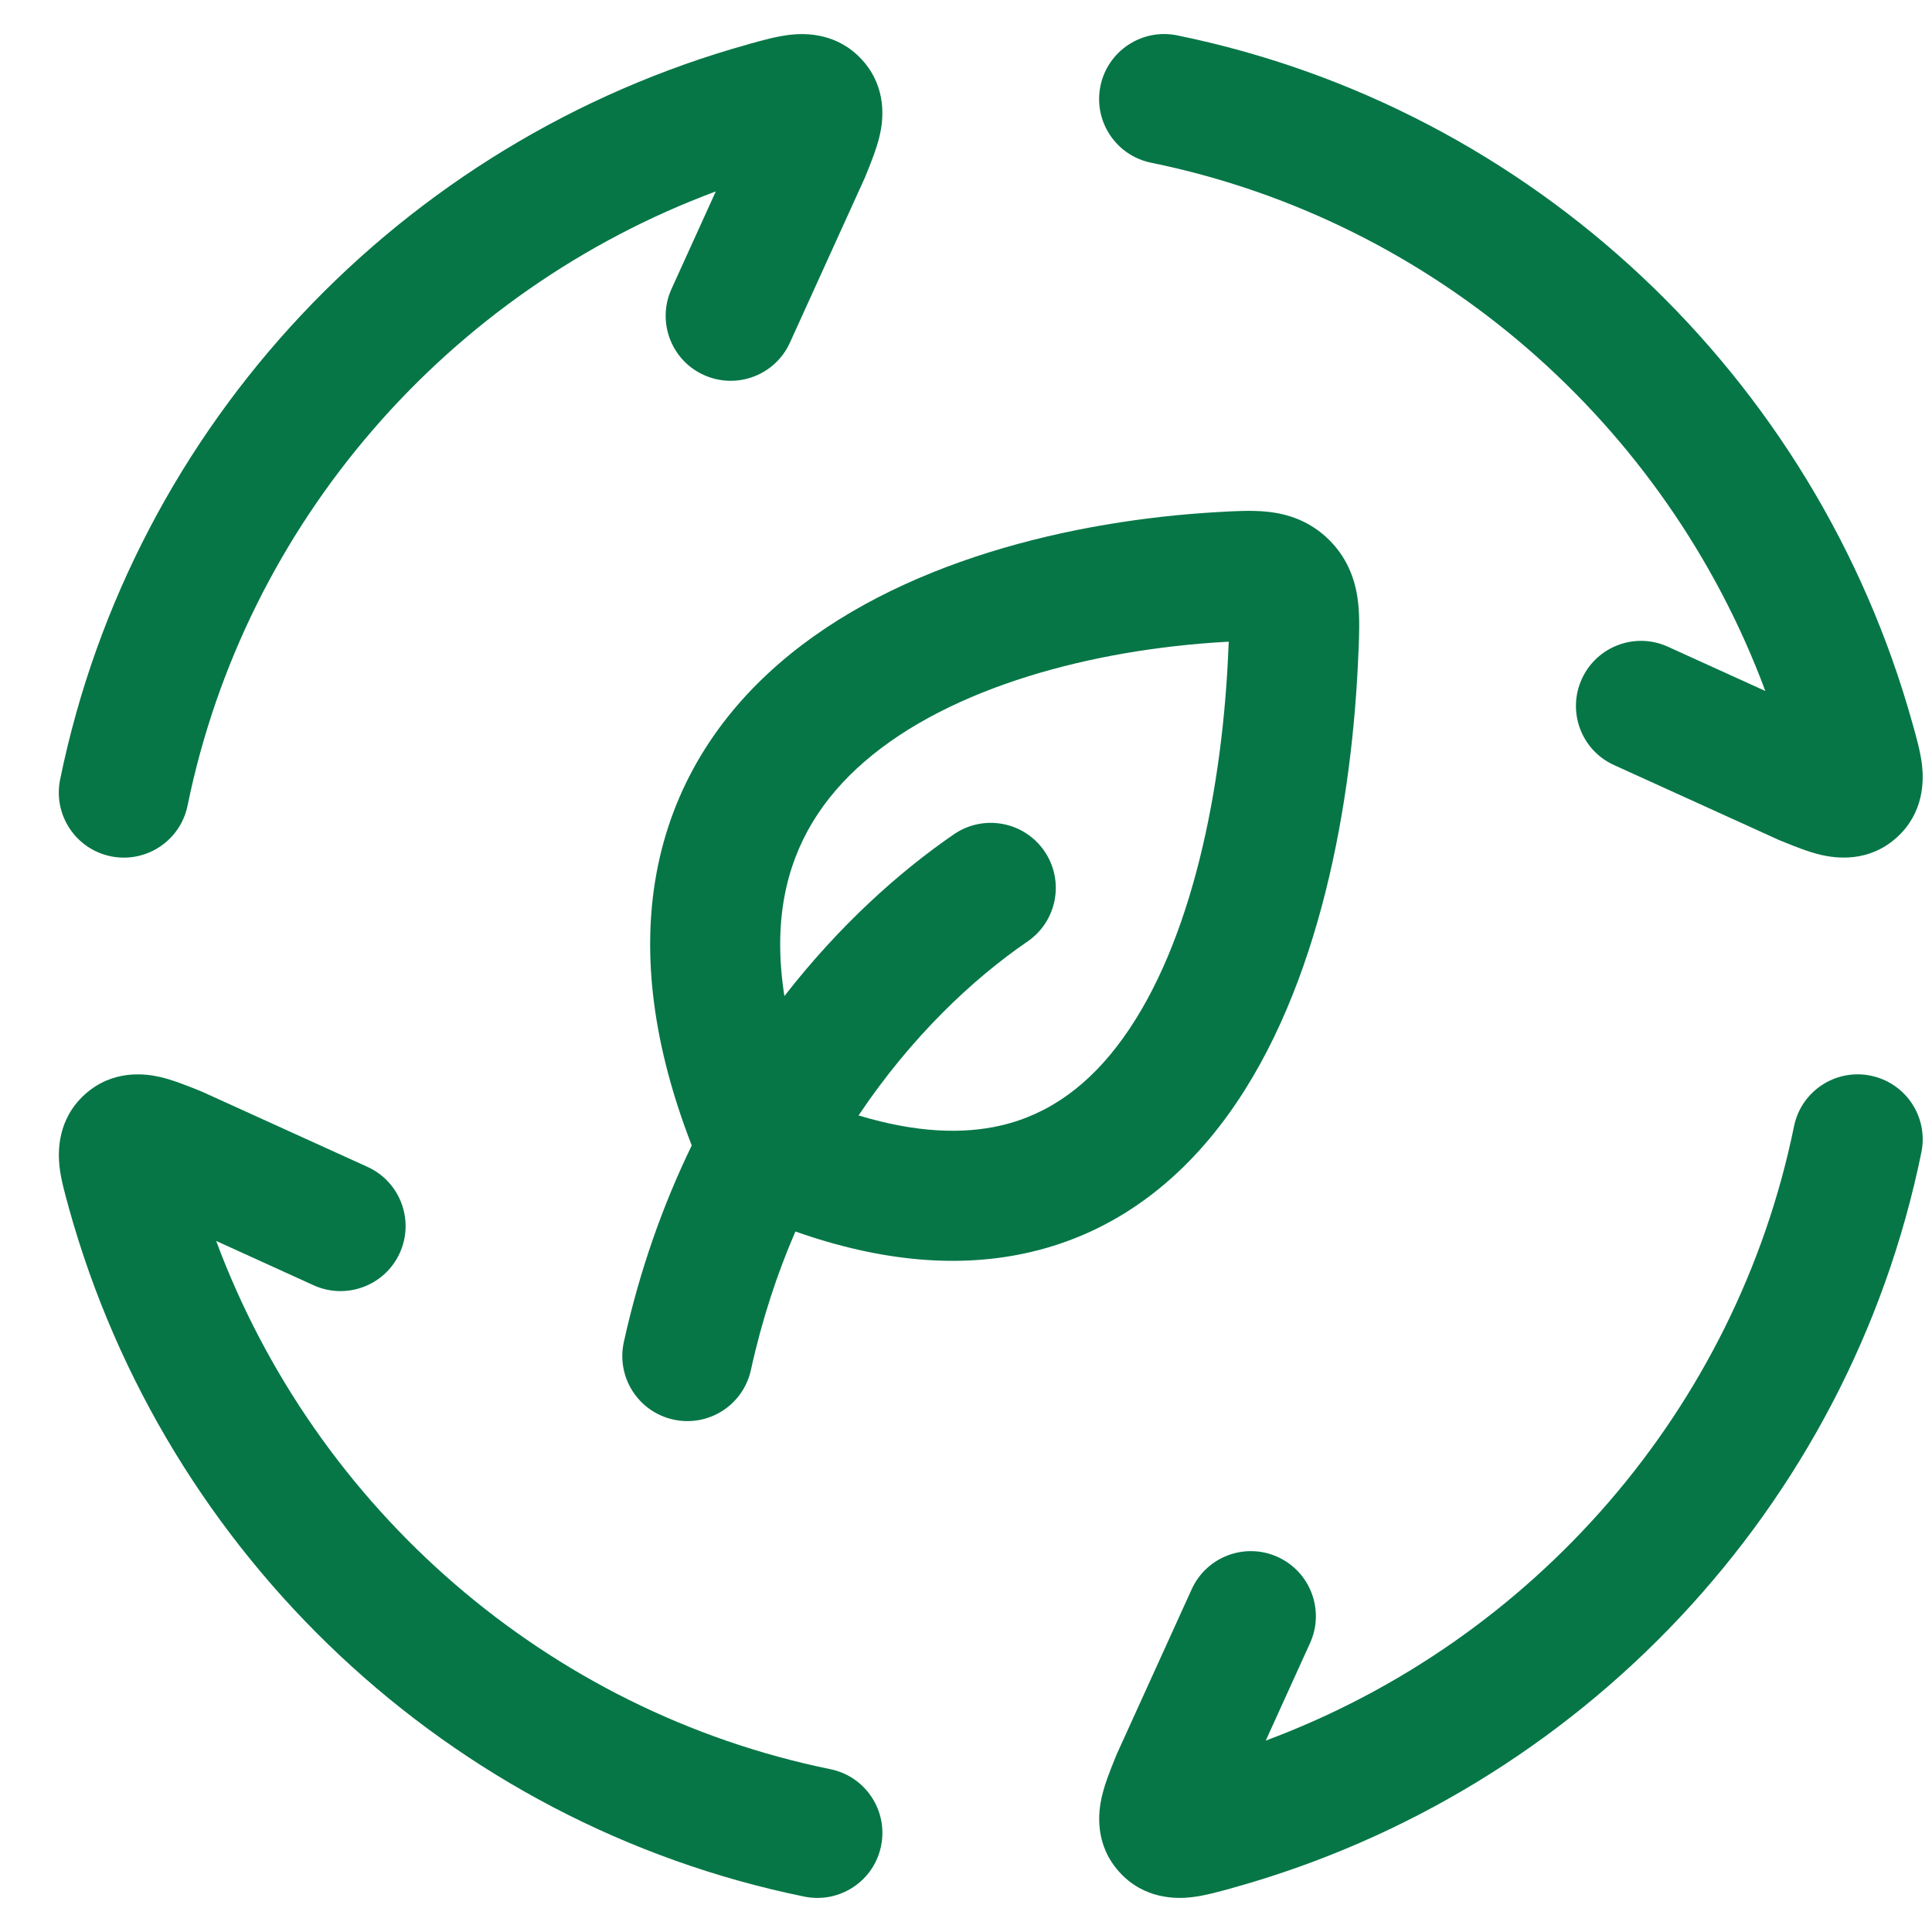<svg width="26" height="26" viewBox="0 0 26 26" fill="none" xmlns="http://www.w3.org/2000/svg">
<g id="elements">
<g id="Icon">
<path d="M15.842 0.476C15.368 0.379 14.906 0.685 14.809 1.158C14.713 1.631 15.018 2.094 15.492 2.19C19.303 2.969 22.417 5.697 23.757 9.299L22.445 8.703C22.005 8.503 21.487 8.698 21.287 9.138C21.087 9.578 21.281 10.097 21.721 10.296L23.944 11.306L23.996 11.327C24.144 11.387 24.338 11.466 24.511 11.506C24.71 11.551 25.149 11.611 25.526 11.27C25.894 10.938 25.889 10.506 25.866 10.299C25.846 10.123 25.79 9.923 25.748 9.774L25.738 9.739C24.439 5.067 20.62 1.452 15.842 0.476Z" fill="#067647"/>
<path d="M9.037 3.888L9.633 2.576C6.031 3.916 3.303 7.031 2.524 10.842C2.427 11.315 1.965 11.62 1.492 11.524C1.018 11.427 0.713 10.965 0.809 10.491C1.786 5.713 5.401 1.895 10.073 0.595L10.107 0.585C10.257 0.543 10.457 0.488 10.632 0.468C10.839 0.444 11.271 0.44 11.604 0.808C11.944 1.184 11.885 1.624 11.839 1.822C11.799 1.995 11.721 2.189 11.661 2.337L11.64 2.389L10.63 4.612C10.43 5.052 9.911 5.246 9.471 5.046C9.031 4.847 8.837 4.328 9.037 3.888Z" fill="#067647"/>
<path d="M25.857 15.508C25.954 15.035 25.649 14.573 25.175 14.476C24.702 14.379 24.239 14.684 24.143 15.158C23.364 18.969 20.636 22.084 17.034 23.424L17.63 22.112C17.83 21.672 17.635 21.153 17.195 20.953C16.755 20.753 16.237 20.948 16.037 21.388L15.027 23.611L15.006 23.663C14.946 23.81 14.868 24.005 14.828 24.178C14.782 24.376 14.723 24.816 15.063 25.192C15.395 25.56 15.827 25.556 16.034 25.532C16.21 25.512 16.41 25.456 16.559 25.415L16.594 25.405C21.266 24.105 24.881 20.287 25.857 15.508Z" fill="#067647"/>
<path d="M2.671 14.672C2.523 14.613 2.329 14.534 2.155 14.494C1.957 14.448 1.517 14.389 1.141 14.729C0.773 15.062 0.778 15.494 0.801 15.701C0.821 15.877 0.877 16.076 0.919 16.226L0.928 16.261C2.228 20.932 6.047 24.547 10.825 25.524C11.298 25.62 11.761 25.315 11.857 24.842C11.954 24.368 11.649 23.906 11.175 23.809C7.364 23.03 4.25 20.303 2.909 16.7L4.221 17.297C4.661 17.496 5.18 17.302 5.38 16.862C5.58 16.422 5.385 15.903 4.945 15.703L2.722 14.693L2.671 14.672Z" fill="#067647"/>
<path fill-rule="evenodd" clip-rule="evenodd" d="M13.855 16.853C12.913 17.07 11.862 16.981 10.704 16.573C10.459 17.14 10.253 17.762 10.105 18.438C10.001 18.91 9.534 19.208 9.062 19.104C8.59 19 8.292 18.534 8.395 18.062C8.61 17.085 8.927 16.203 9.309 15.415C8.784 14.061 8.637 12.845 8.832 11.766C9.048 10.576 9.666 9.639 10.485 8.929C12.079 7.547 14.457 7.001 16.392 6.891L16.43 6.889C16.619 6.878 16.852 6.865 17.058 6.887C17.325 6.915 17.634 7.009 17.897 7.276C18.158 7.541 18.248 7.849 18.277 8.109C18.3 8.314 18.291 8.55 18.283 8.747L18.281 8.786C18.202 10.771 17.769 13.282 16.53 14.998C15.893 15.881 15.018 16.586 13.855 16.853ZM16.491 8.638L16.536 8.636L16.532 8.716C16.457 10.6 16.042 12.684 15.111 13.974C14.664 14.595 14.124 14.996 13.463 15.148C12.97 15.261 12.345 15.25 11.554 15.011C12.265 13.95 13.094 13.173 13.828 12.67C14.227 12.397 14.328 11.852 14.055 11.454C13.781 11.055 13.237 10.954 12.838 11.227C12.094 11.738 11.289 12.462 10.556 13.405C10.477 12.898 10.485 12.458 10.554 12.079C10.689 11.336 11.069 10.739 11.631 10.252C12.798 9.24 14.714 8.739 16.491 8.638Z" fill="#067647"/>
</g>
</g>
</svg>
